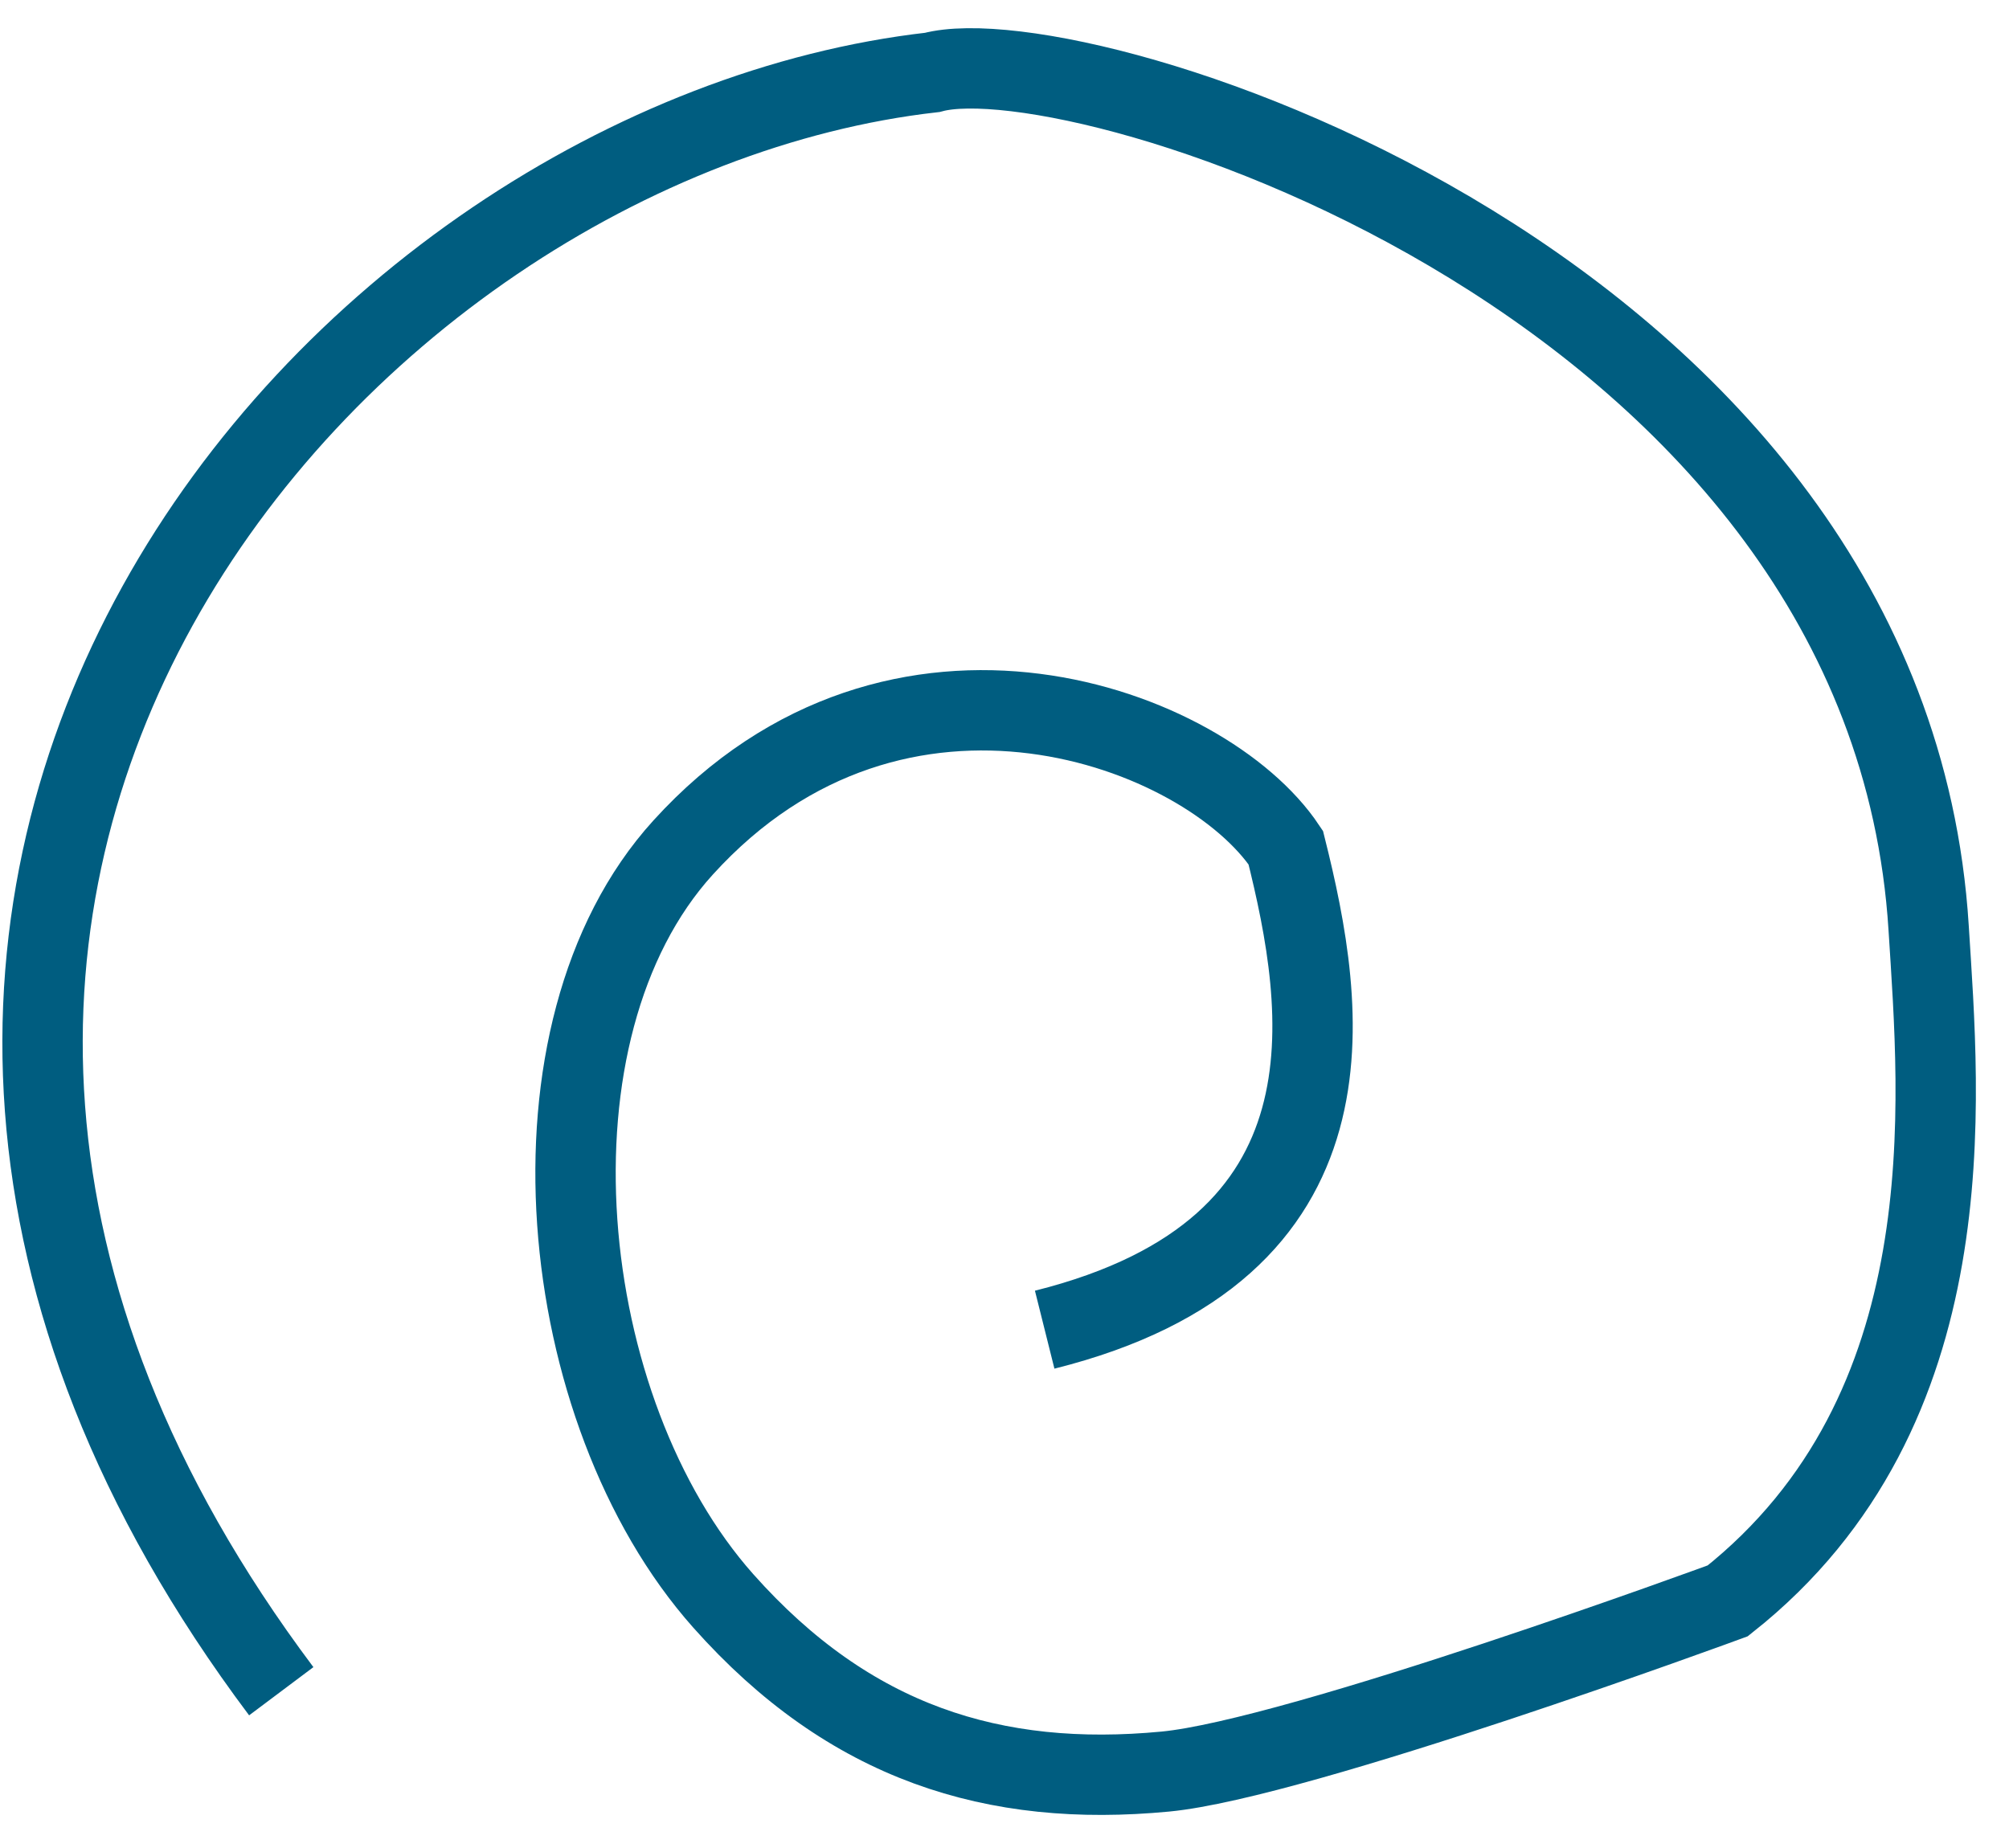 <svg width="25" height="23" viewBox="0 0 25 23" fill="none" xmlns="http://www.w3.org/2000/svg">
<path d="M13 16.549C17 15.549 16.5 12.549 16 10.549C15 9.049 11.173 7.604 8.5 10.549C6.421 12.838 6.901 17.562 9 19.924C10.574 21.695 12.373 22.251 14.5 22.049C16.154 21.892 21.5 19.924 21.5 19.924C24.5 17.549 24.133 13.681 24 11.549C23.5 3.549 13.448 0.406 11.601 0.901C4.194 1.742 -4 11.049 3.5 21.049" stroke="#005D80"/>
</svg>
